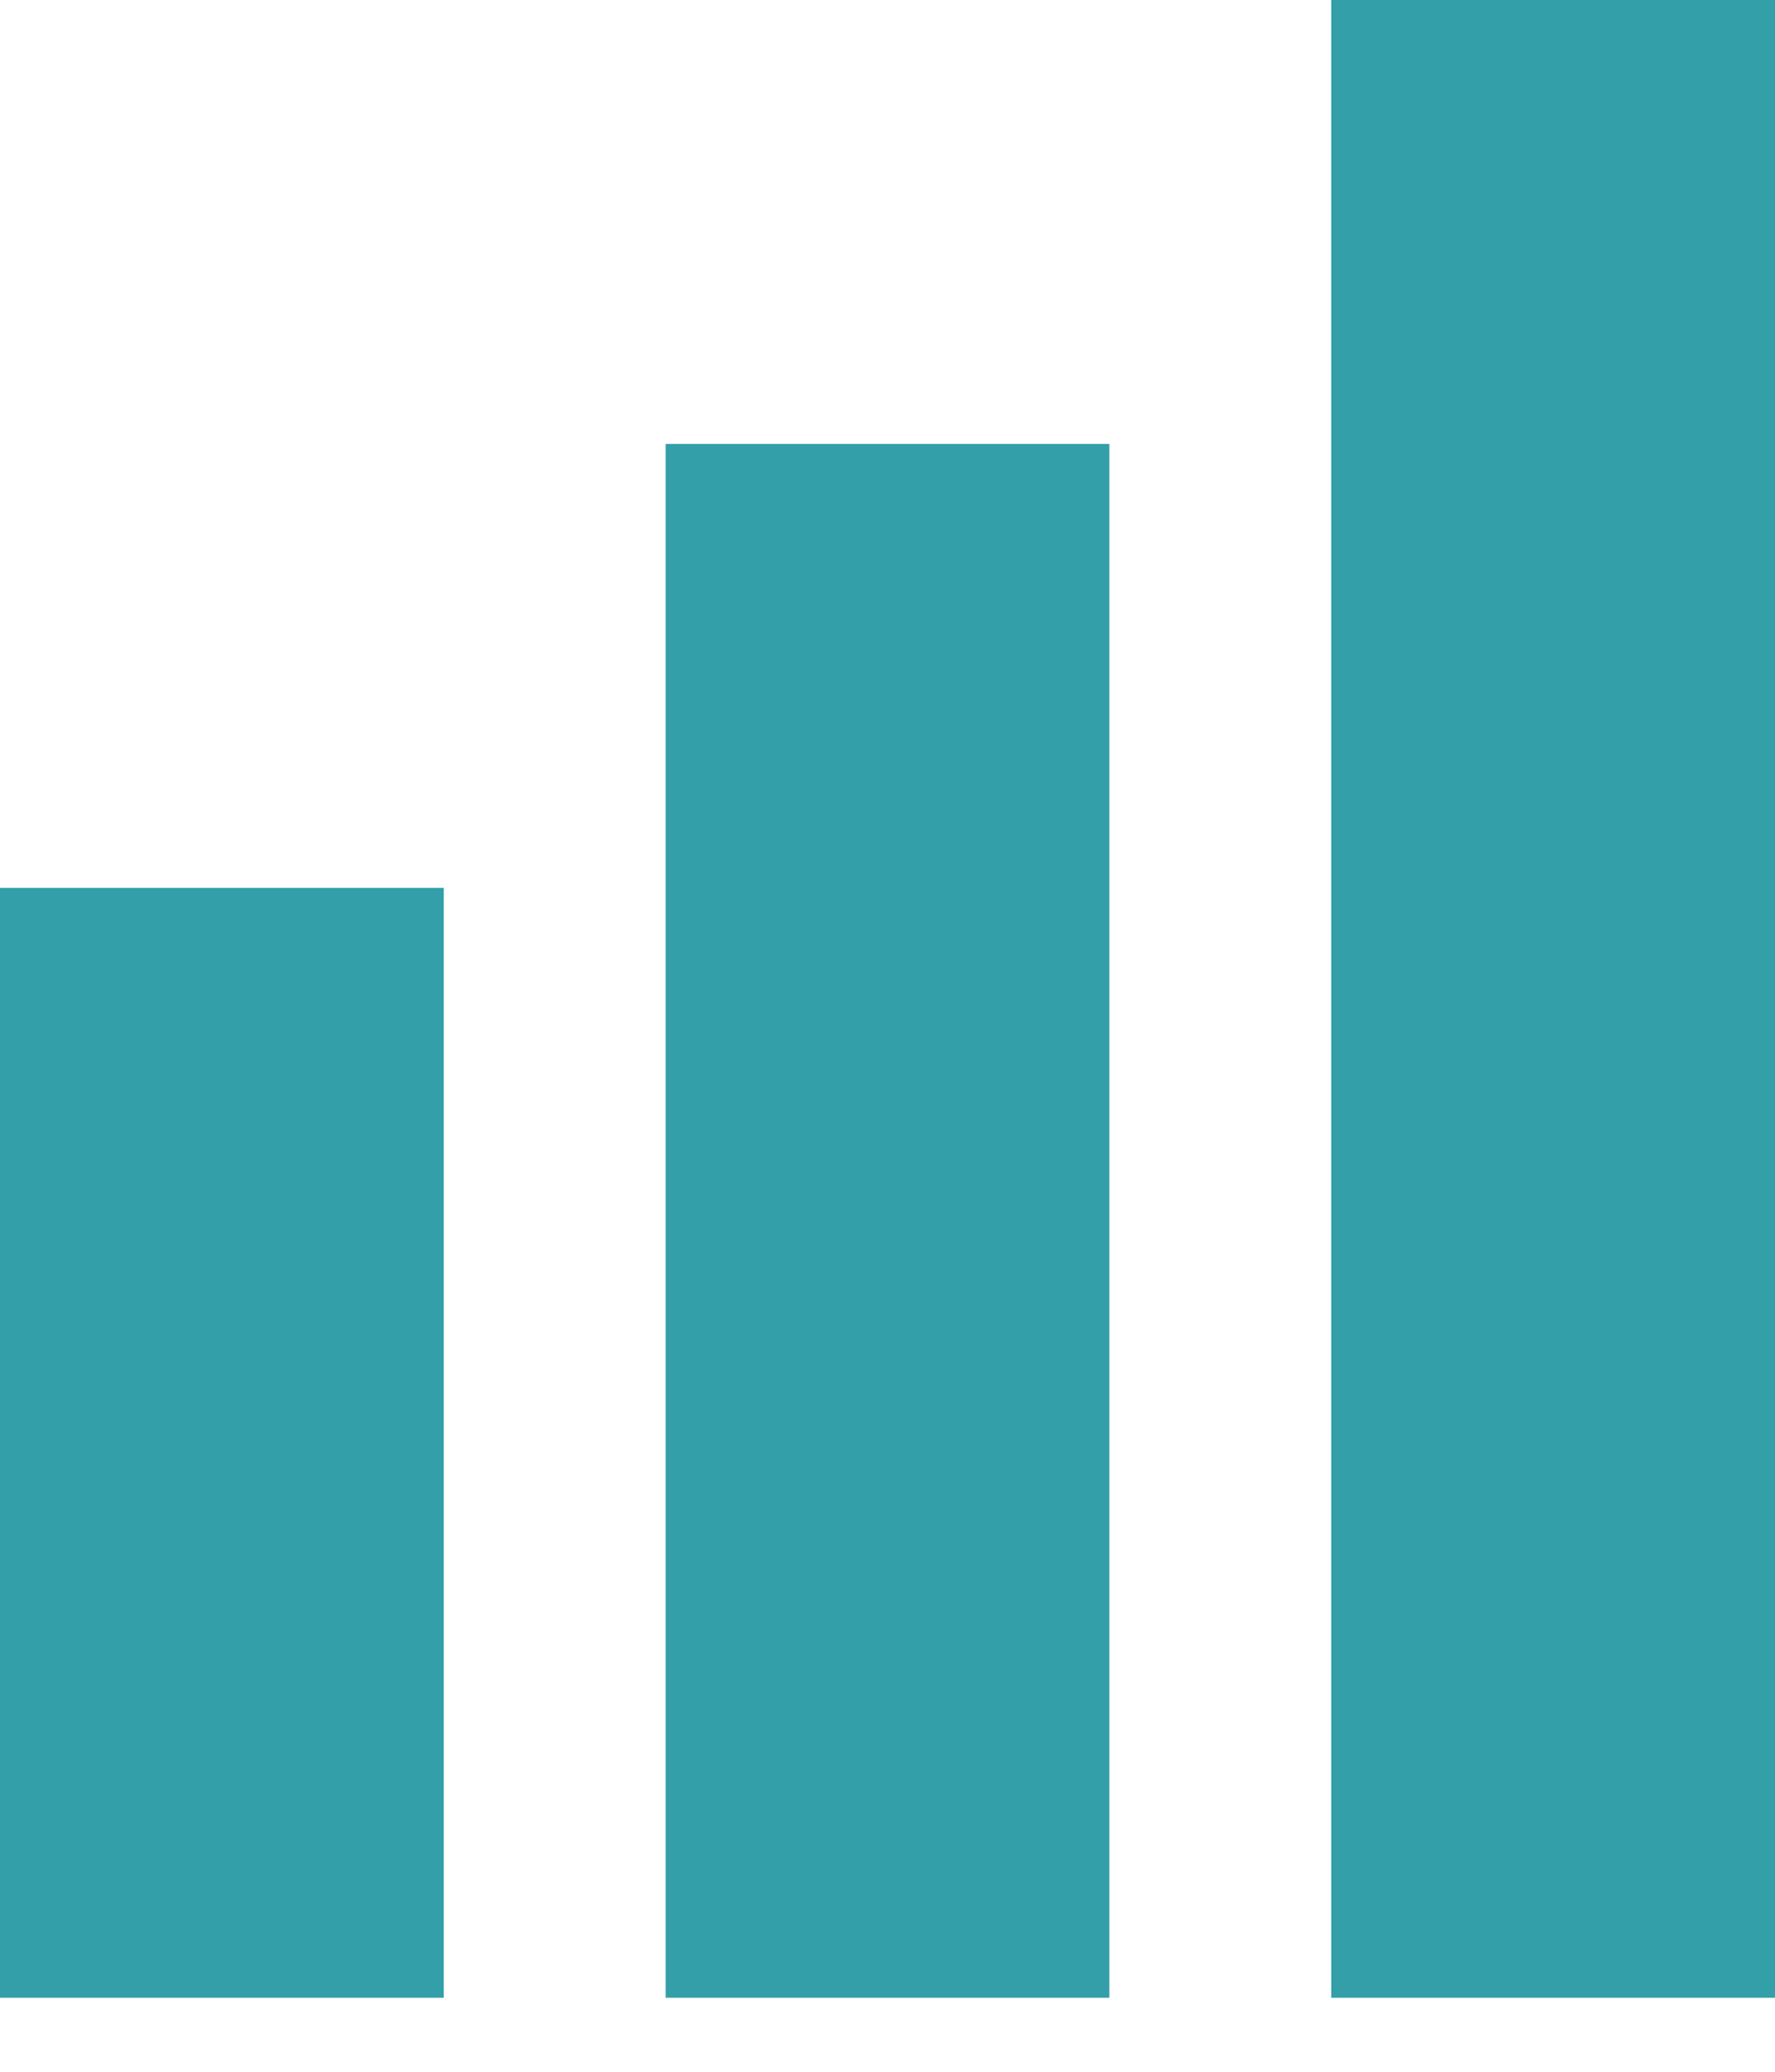 <svg xmlns='http://www.w3.org/2000/svg' width='18' height='21' viewBox='0 0 18 21'>
  <g fill='none' fill-rule='evenodd' opacity='.8'>
    <g fill='#008894'>
      <g>
        <path d='M0 9H4.5V20.25H0zM6.75 4.5H11.25V20.25H6.75zM13.5 0H18V20.25H13.5z'
              transform='translate(-971 -941) translate(971 941)' />
      </g>
    </g>
  </g>
</svg>
